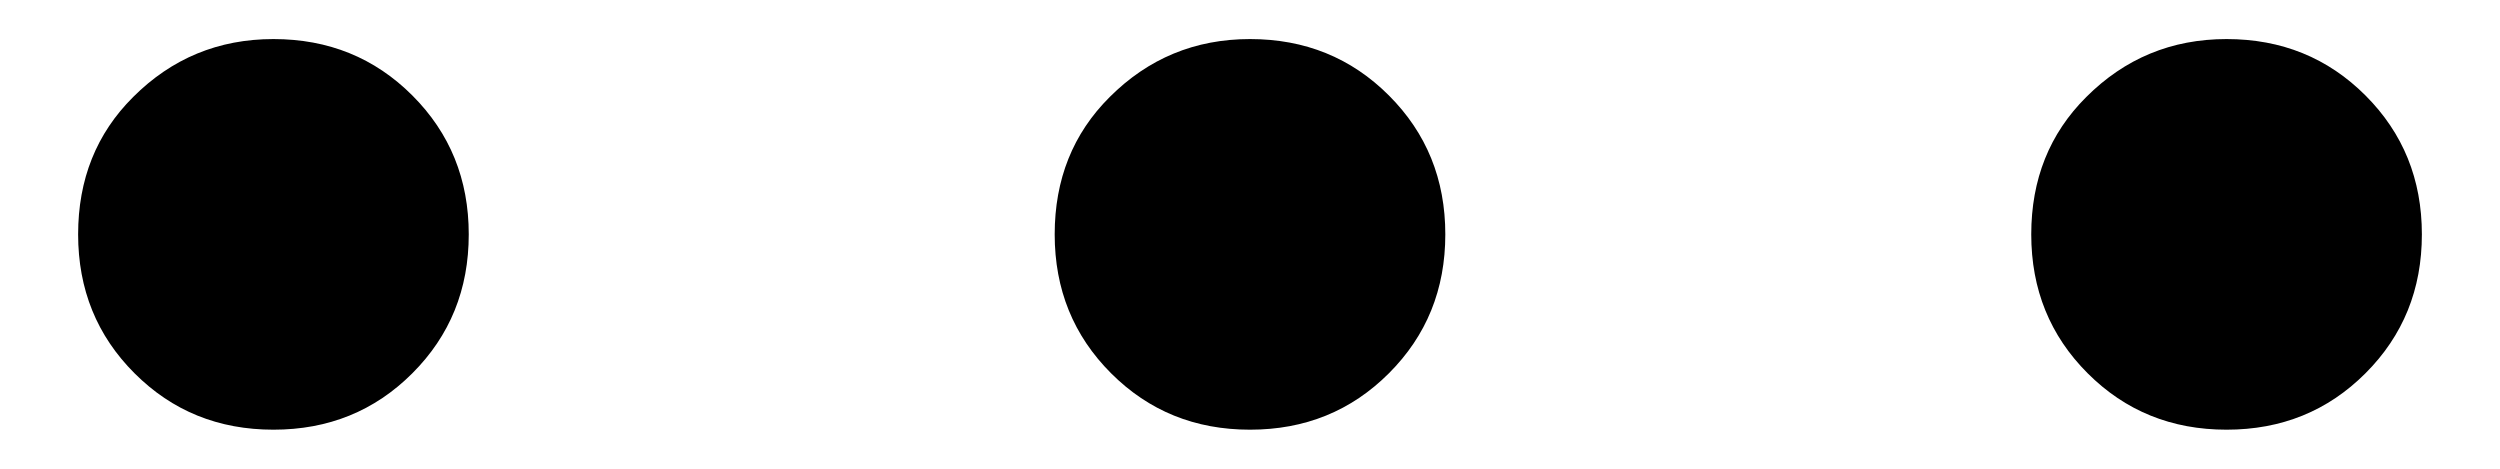<?xml version="1.0" encoding="UTF-8"?>
<svg width="16px" height="3px" viewBox="0 0 16 3" version="1.1" xmlns="http://www.w3.org/2000/svg" xmlns:xlink="http://www.w3.org/1999/xlink">
    <g transform="translate(-6, -12)">
        <path d="M7.75,14.75 C8.102,14.75 8.398,14.63 8.639,14.389 C8.88,14.148 9,13.852 9,13.5 C9,13.148 8.88,12.852 8.639,12.611 C8.398,12.37 8.102,12.25 7.75,12.25 C7.398,12.25 7.099,12.374 6.852,12.621 C6.617,12.855 6.5,13.148 6.5,13.5 C6.5,13.852 6.62,14.148 6.861,14.389 C7.102,14.63 7.398,14.75 7.75,14.75 Z M14,14.75 C14.352,14.75 14.648,14.63 14.889,14.389 C15.13,14.148 15.25,13.852 15.25,13.5 C15.25,13.148 15.13,12.852 14.889,12.611 C14.648,12.37 14.352,12.25 14,12.25 C13.648,12.25 13.349,12.374 13.102,12.621 C12.867,12.855 12.75,13.148 12.75,13.5 C12.75,13.852 12.87,14.148 13.111,14.389 C13.352,14.63 13.648,14.75 14,14.75 Z M20.25,14.75 C20.602,14.75 20.898,14.63 21.139,14.389 C21.38,14.148 21.5,13.852 21.5,13.5 C21.5,13.148 21.38,12.852 21.139,12.611 C20.898,12.37 20.602,12.25 20.25,12.25 C19.898,12.25 19.599,12.374 19.352,12.621 C19.117,12.855 19,13.148 19,13.5 C19,13.852 19.12,14.148 19.361,14.389 C19.602,14.63 19.898,14.75 20.25,14.75 Z" />
    </g>
</svg>